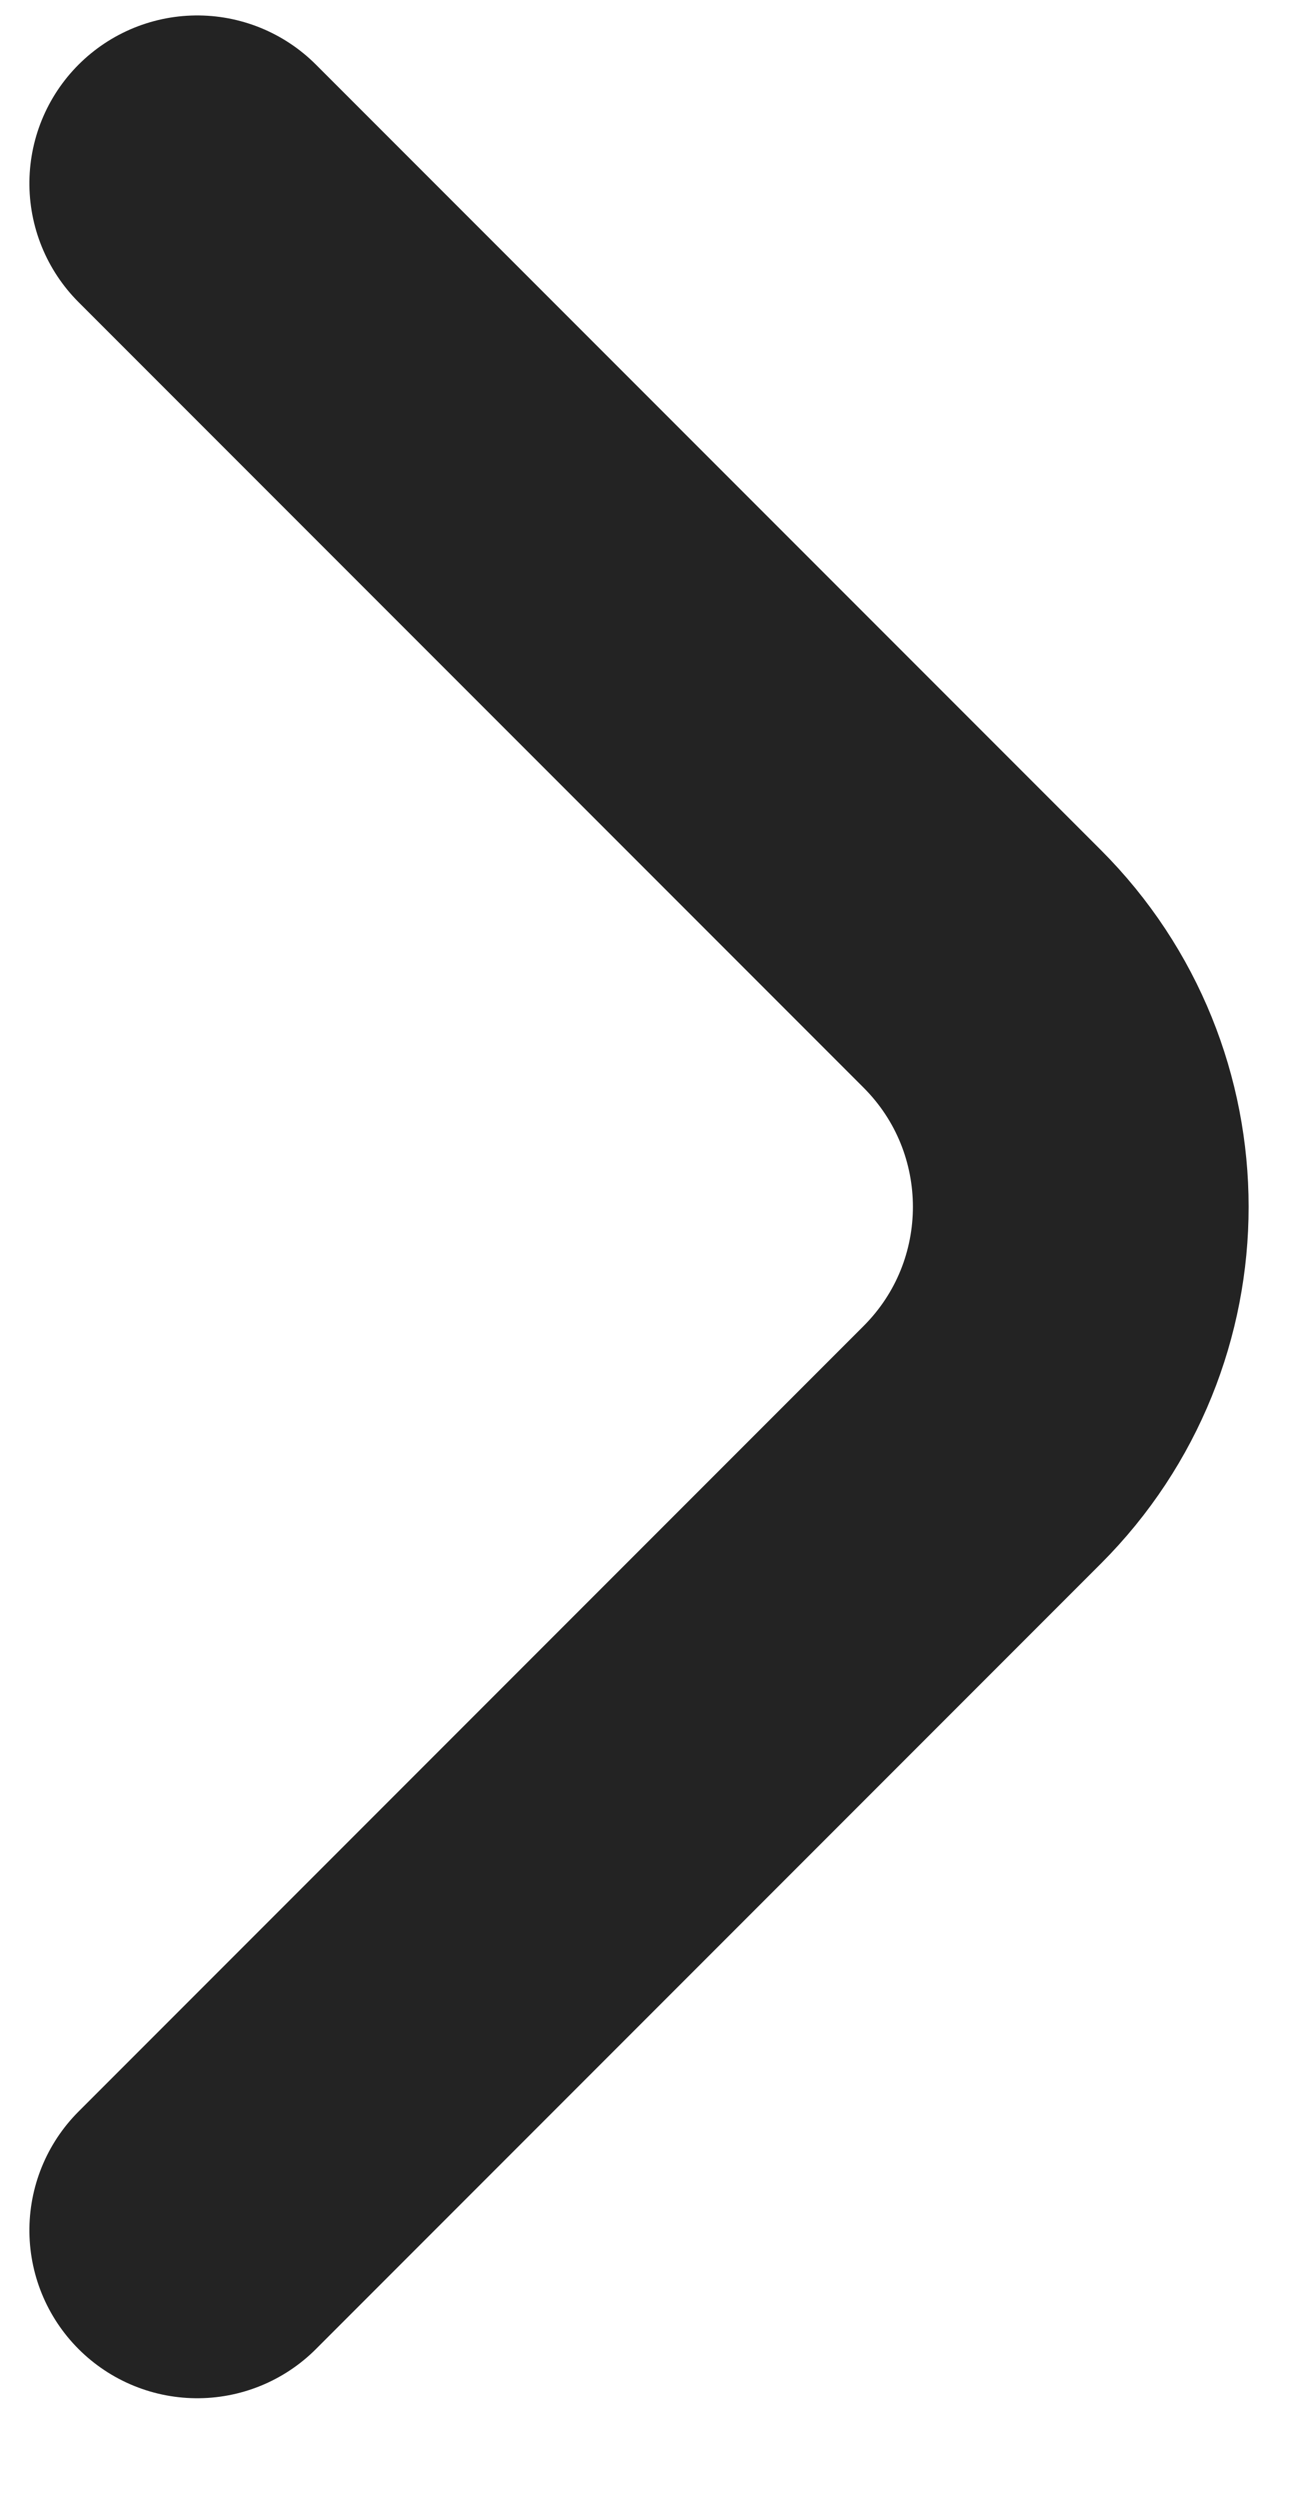 <?xml version="1.0" encoding="UTF-8"?>
<svg width="10px" height="19px" viewBox="0 0 10 19" version="1.1" xmlns="http://www.w3.org/2000/svg" xmlns:xlink="http://www.w3.org/1999/xlink">
    <!-- Generator: Sketch 59.1 (86144) - https://sketch.com -->
    <title>Right_arrow</title>
    <desc>Created with Sketch.</desc>
    <g id="Symbols" stroke="none" stroke-width="1" fill="none" fill-rule="evenodd" stroke-linecap="round">
        <g id="Reviews" transform="translate(-1302, -416)" stroke="#232323" stroke-width="2.553">
            <g id="Group-19" transform="translate(0, 177.394)">
                <path d="M1309,253.278 L1300.558,253.278 C1299.145,253.278 1298,252.133 1298,250.72 L1298,242.278" id="Right_arrow" transform="translate(1303.5, 247.778) rotate(-135) translate(-1303.5, -247.778) "></path>
            </g>
        </g>
    </g>
</svg>